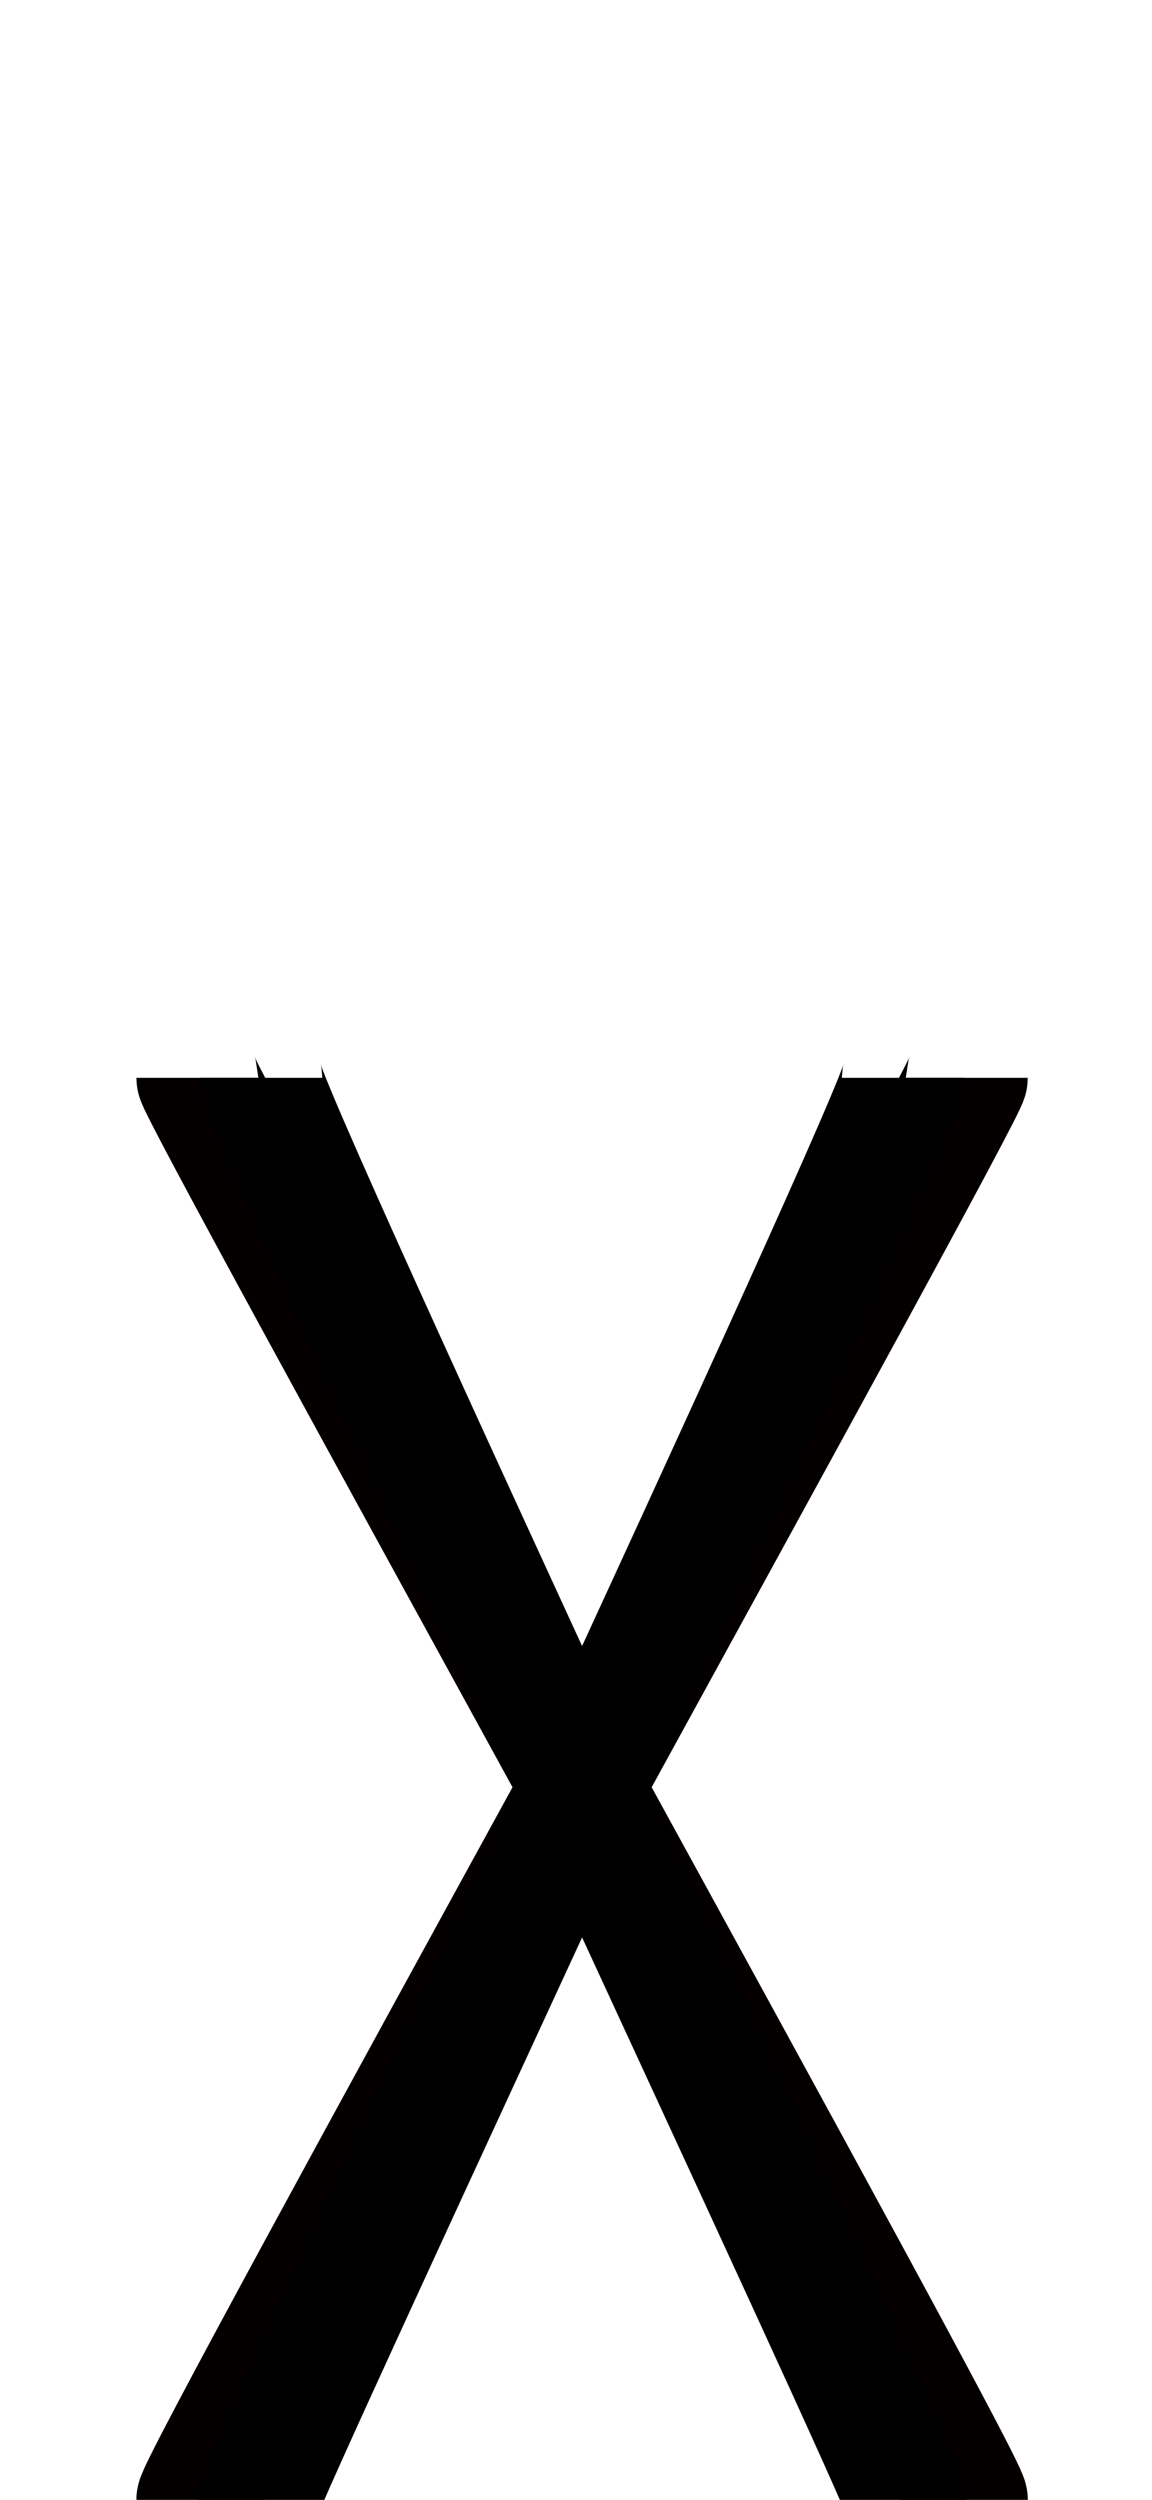 <!--?xml version="1.0" encoding="UTF-8" standalone="no"?-->
<svg xmlns:dc="http://purl.org/dc/elements/1.1/" xmlns:cc="http://creativecommons.org/ns#" xmlns:rdf="http://www.w3.org/1999/02/22-rdf-syntax-ns#" xmlns:svg="http://www.w3.org/2000/svg" xmlns="http://www.w3.org/2000/svg" xmlns:sodipodi="http://sodipodi.sourceforge.net/DTD/sodipodi-0.dtd" xmlns:inkscape="http://www.inkscape.org/namespaces/inkscape" version="1.1" viewBox="0 -288 944 2048" id="svg6" sodipodi:docname="x.svg" width="944" height="2048" inkscape:version="0.92.1 r">
  <defs id="defs10"></defs>
  <sodipodi:namedview pagecolor="#ffffff" bordercolor="#666666" borderopacity="1" objecttolerance="10" gridtolerance="10" guidetolerance="10" inkscape:pageopacity="0" inkscape:pageshadow="2" inkscape:window-width="2558" inkscape:window-height="1402" id="namedview8" showgrid="false" inkscape:zoom="0.27396174" inkscape:cx="-101.47305" inkscape:cy="259.2354" inkscape:window-x="0" inkscape:window-y="18" inkscape:window-maximized="0" inkscape:current-layer="layer3" inkscape:measure-start="316.934,14.2978" inkscape:measure-end="23.8296,14.2978"></sodipodi:namedview>
  <g inkscape:groupmode="layer" id="layer3" inkscape:label="trace">
    <g id="g4500">
      <path class="ext" sodipodi:nodetypes="cc" inkscape:connector-curvature="0" id="path5109-6" d="m 792.234,1760 c 0,-16.766 -630.493,-1151.739 -630.493,-1165" style="display:inline;fill:none;fill-rule:evenodd;stroke:#050000;stroke-width:100;stroke-linecap:butt;stroke-linejoin:miter;stroke-miterlimit:4;stroke-dasharray:none;stroke-opacity:1"></path>
      <path class="int" sodipodi:nodetypes="cc" inkscape:connector-curvature="0" id="path5109-3-2" d="M 742.091,1760.042 C 742.091,1745.884 214.153,622.157 214.153,595" style="display:inline;fill:none;fill-rule:evenodd;stroke:#000000;stroke-width:100;stroke-linecap:butt;stroke-linejoin:miter;stroke-miterlimit:4;stroke-dasharray:none;stroke-opacity:1"></path>
      <path class="ext" sodipodi:nodetypes="cc" inkscape:connector-curvature="0" id="path5109-6-7" d="m 161.741,1760 c 0,-16.766 630.493,-1151.739 630.493,-1165" style="display:inline;fill:none;fill-rule:evenodd;stroke:#050000;stroke-width:100;stroke-linecap:butt;stroke-linejoin:miter;stroke-miterlimit:4;stroke-dasharray:none;stroke-opacity:1"></path>
      <path class="int" sodipodi:nodetypes="cc" inkscape:connector-curvature="0" id="path5109-3-2-5" d="m 211.884,1760.042 c 0,-14.158 527.937,-1137.885 527.937,-1165.042" style="display:inline;fill:none;fill-rule:evenodd;stroke:#000000;stroke-width:100;stroke-linecap:butt;stroke-linejoin:miter;stroke-miterlimit:4;stroke-dasharray:none;stroke-opacity:1"></path>
    </g>
  </g>
</svg>

